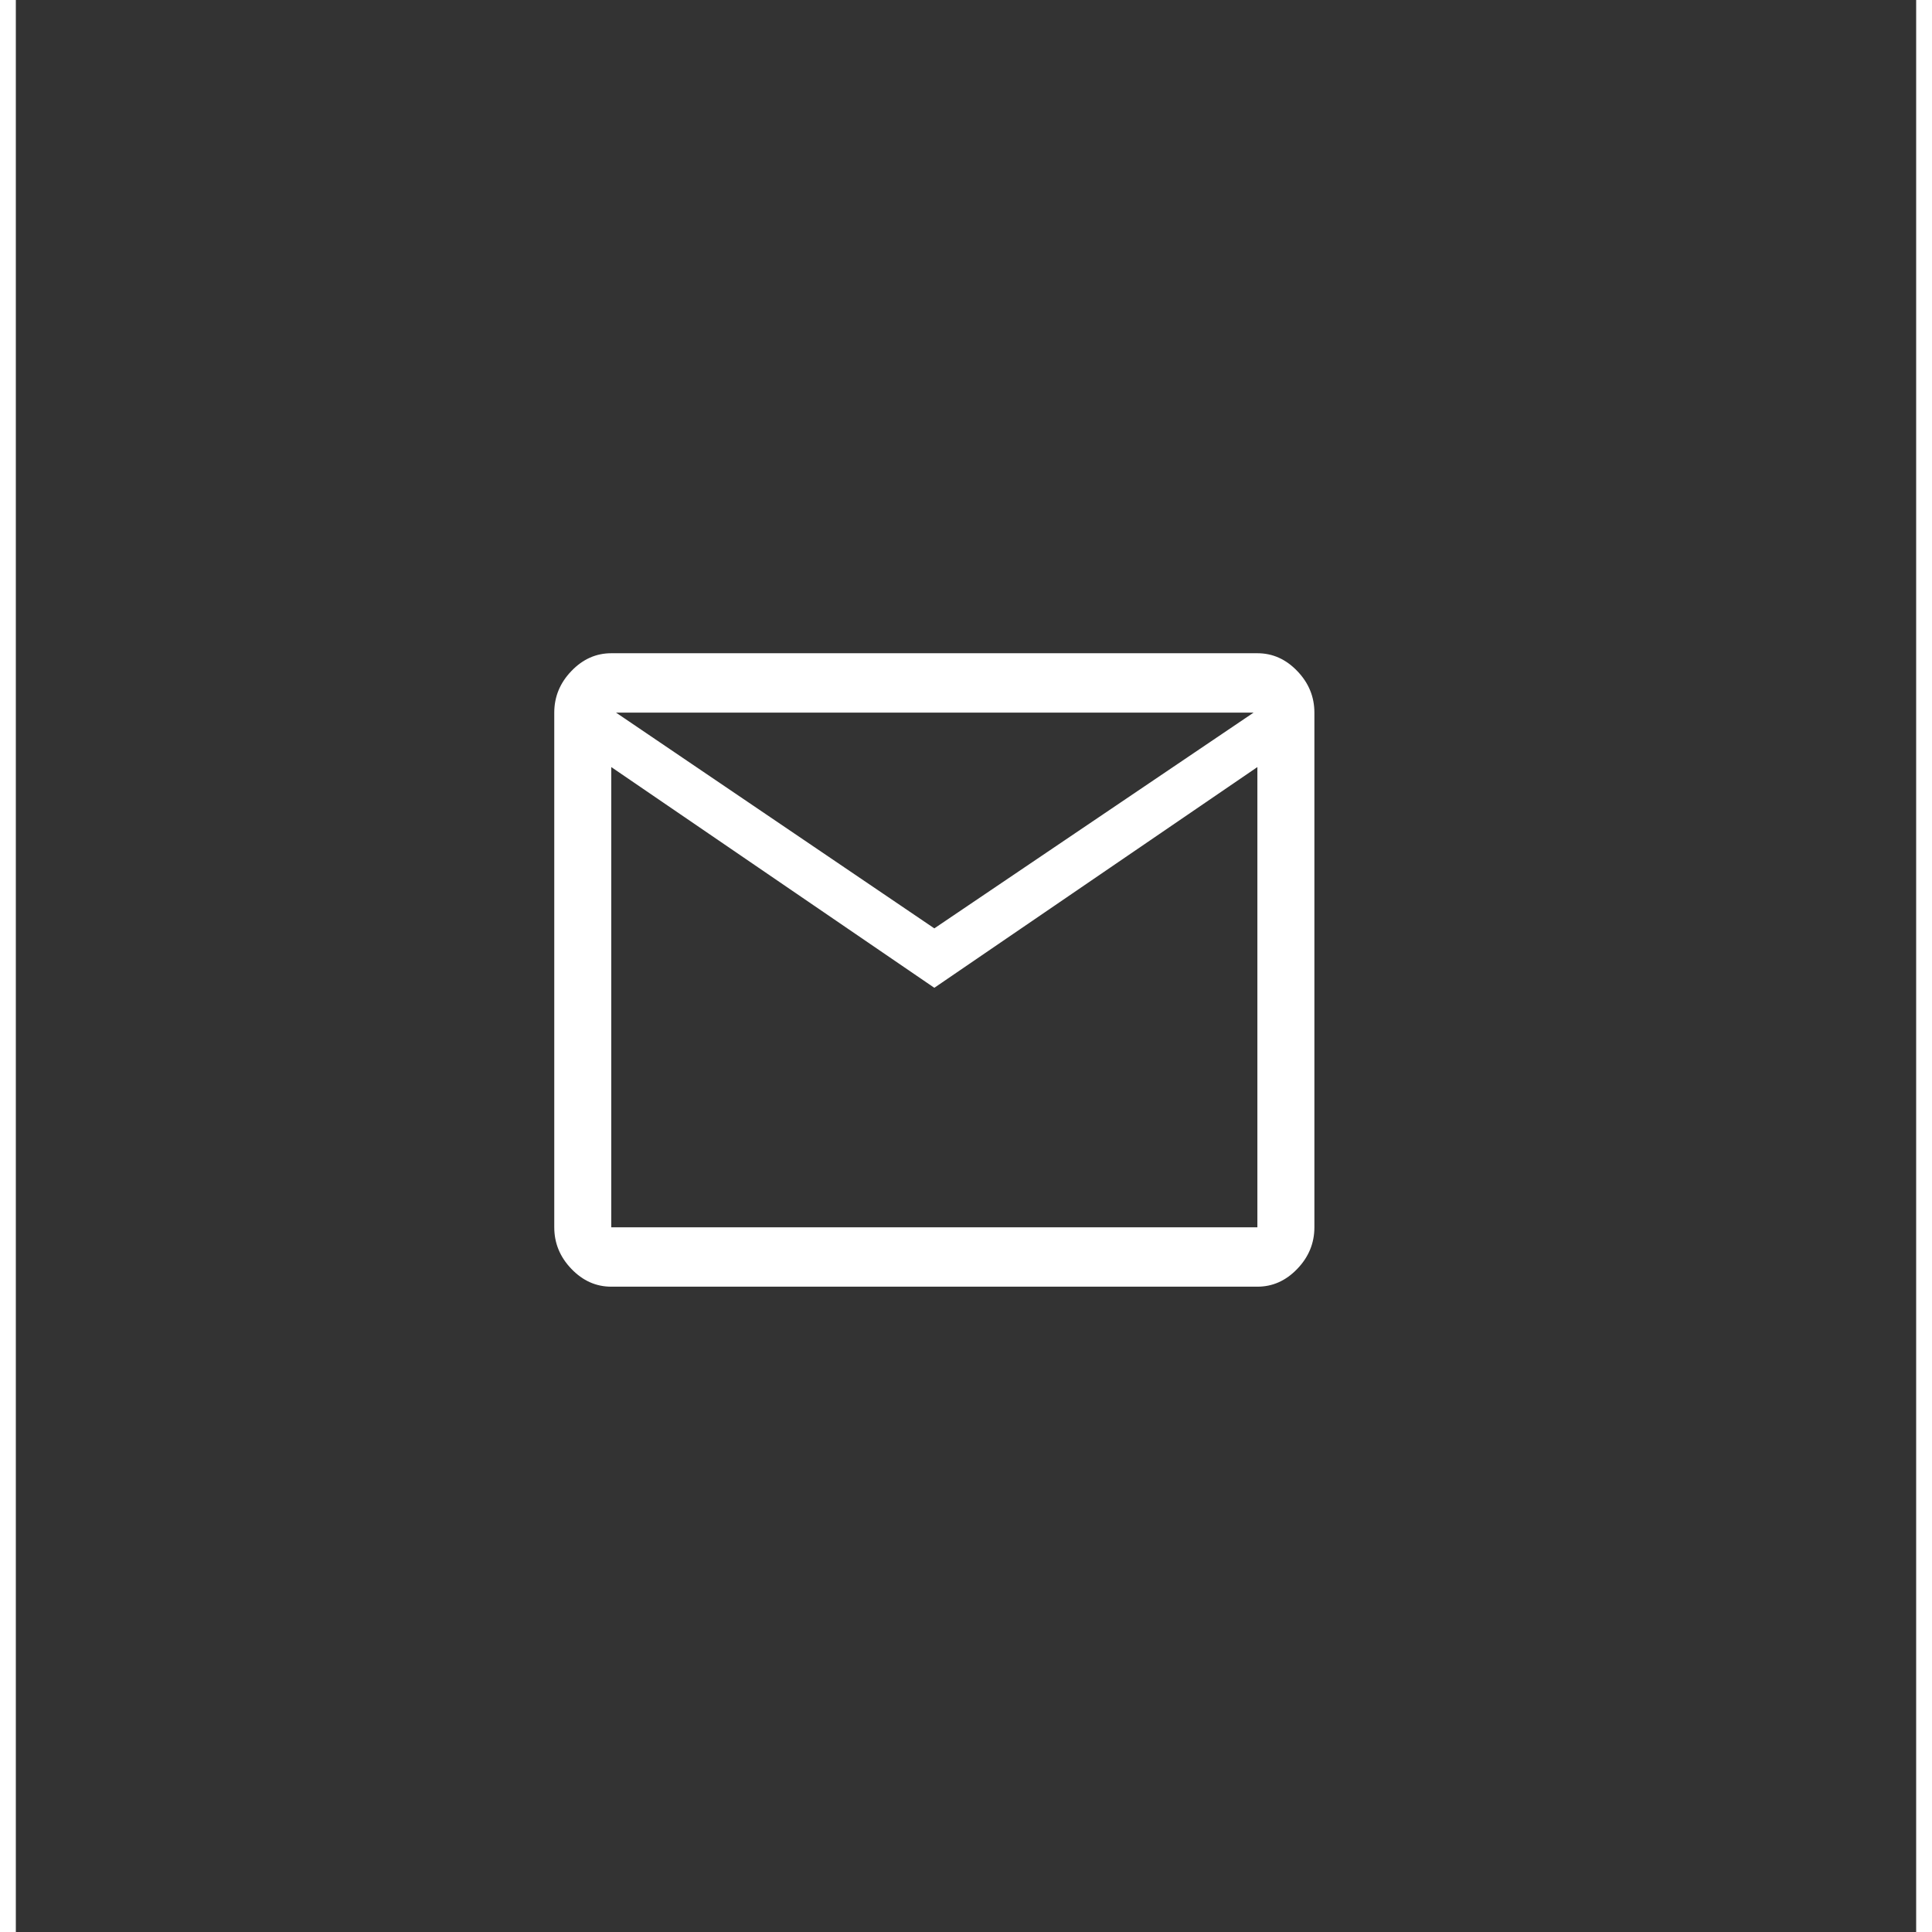 <svg width="60" height="60" viewBox="0 0 60 61" fill="none" xmlns="http://www.w3.org/2000/svg">
<rect x="0" y="0" width="60" height="61" fill="#333333" stroke="none"/>
<path d="M18.8 40.625C18.32 40.625 17.9 40.438 17.54 40.062C17.18 39.688 17 39.25 17 38.75V22.5C17 22 17.18 21.562 17.54 21.188C17.9 20.812 18.32 20.625 18.8 20.625H39.2C39.68 20.625 40.1 20.812 40.46 21.188C40.82 21.562 41 22 41 22.5V38.75C41 39.25 40.82 39.688 40.46 40.062C40.1 40.438 39.68 40.625 39.2 40.625H18.8ZM29 31.188L18.8 24.219V38.75H39.2V24.219L29 31.188ZM29 29.312L39.08 22.5H18.95L29 29.312ZM18.8 24.219V22.5V38.75V24.219Z" fill="white"/>
</svg>
